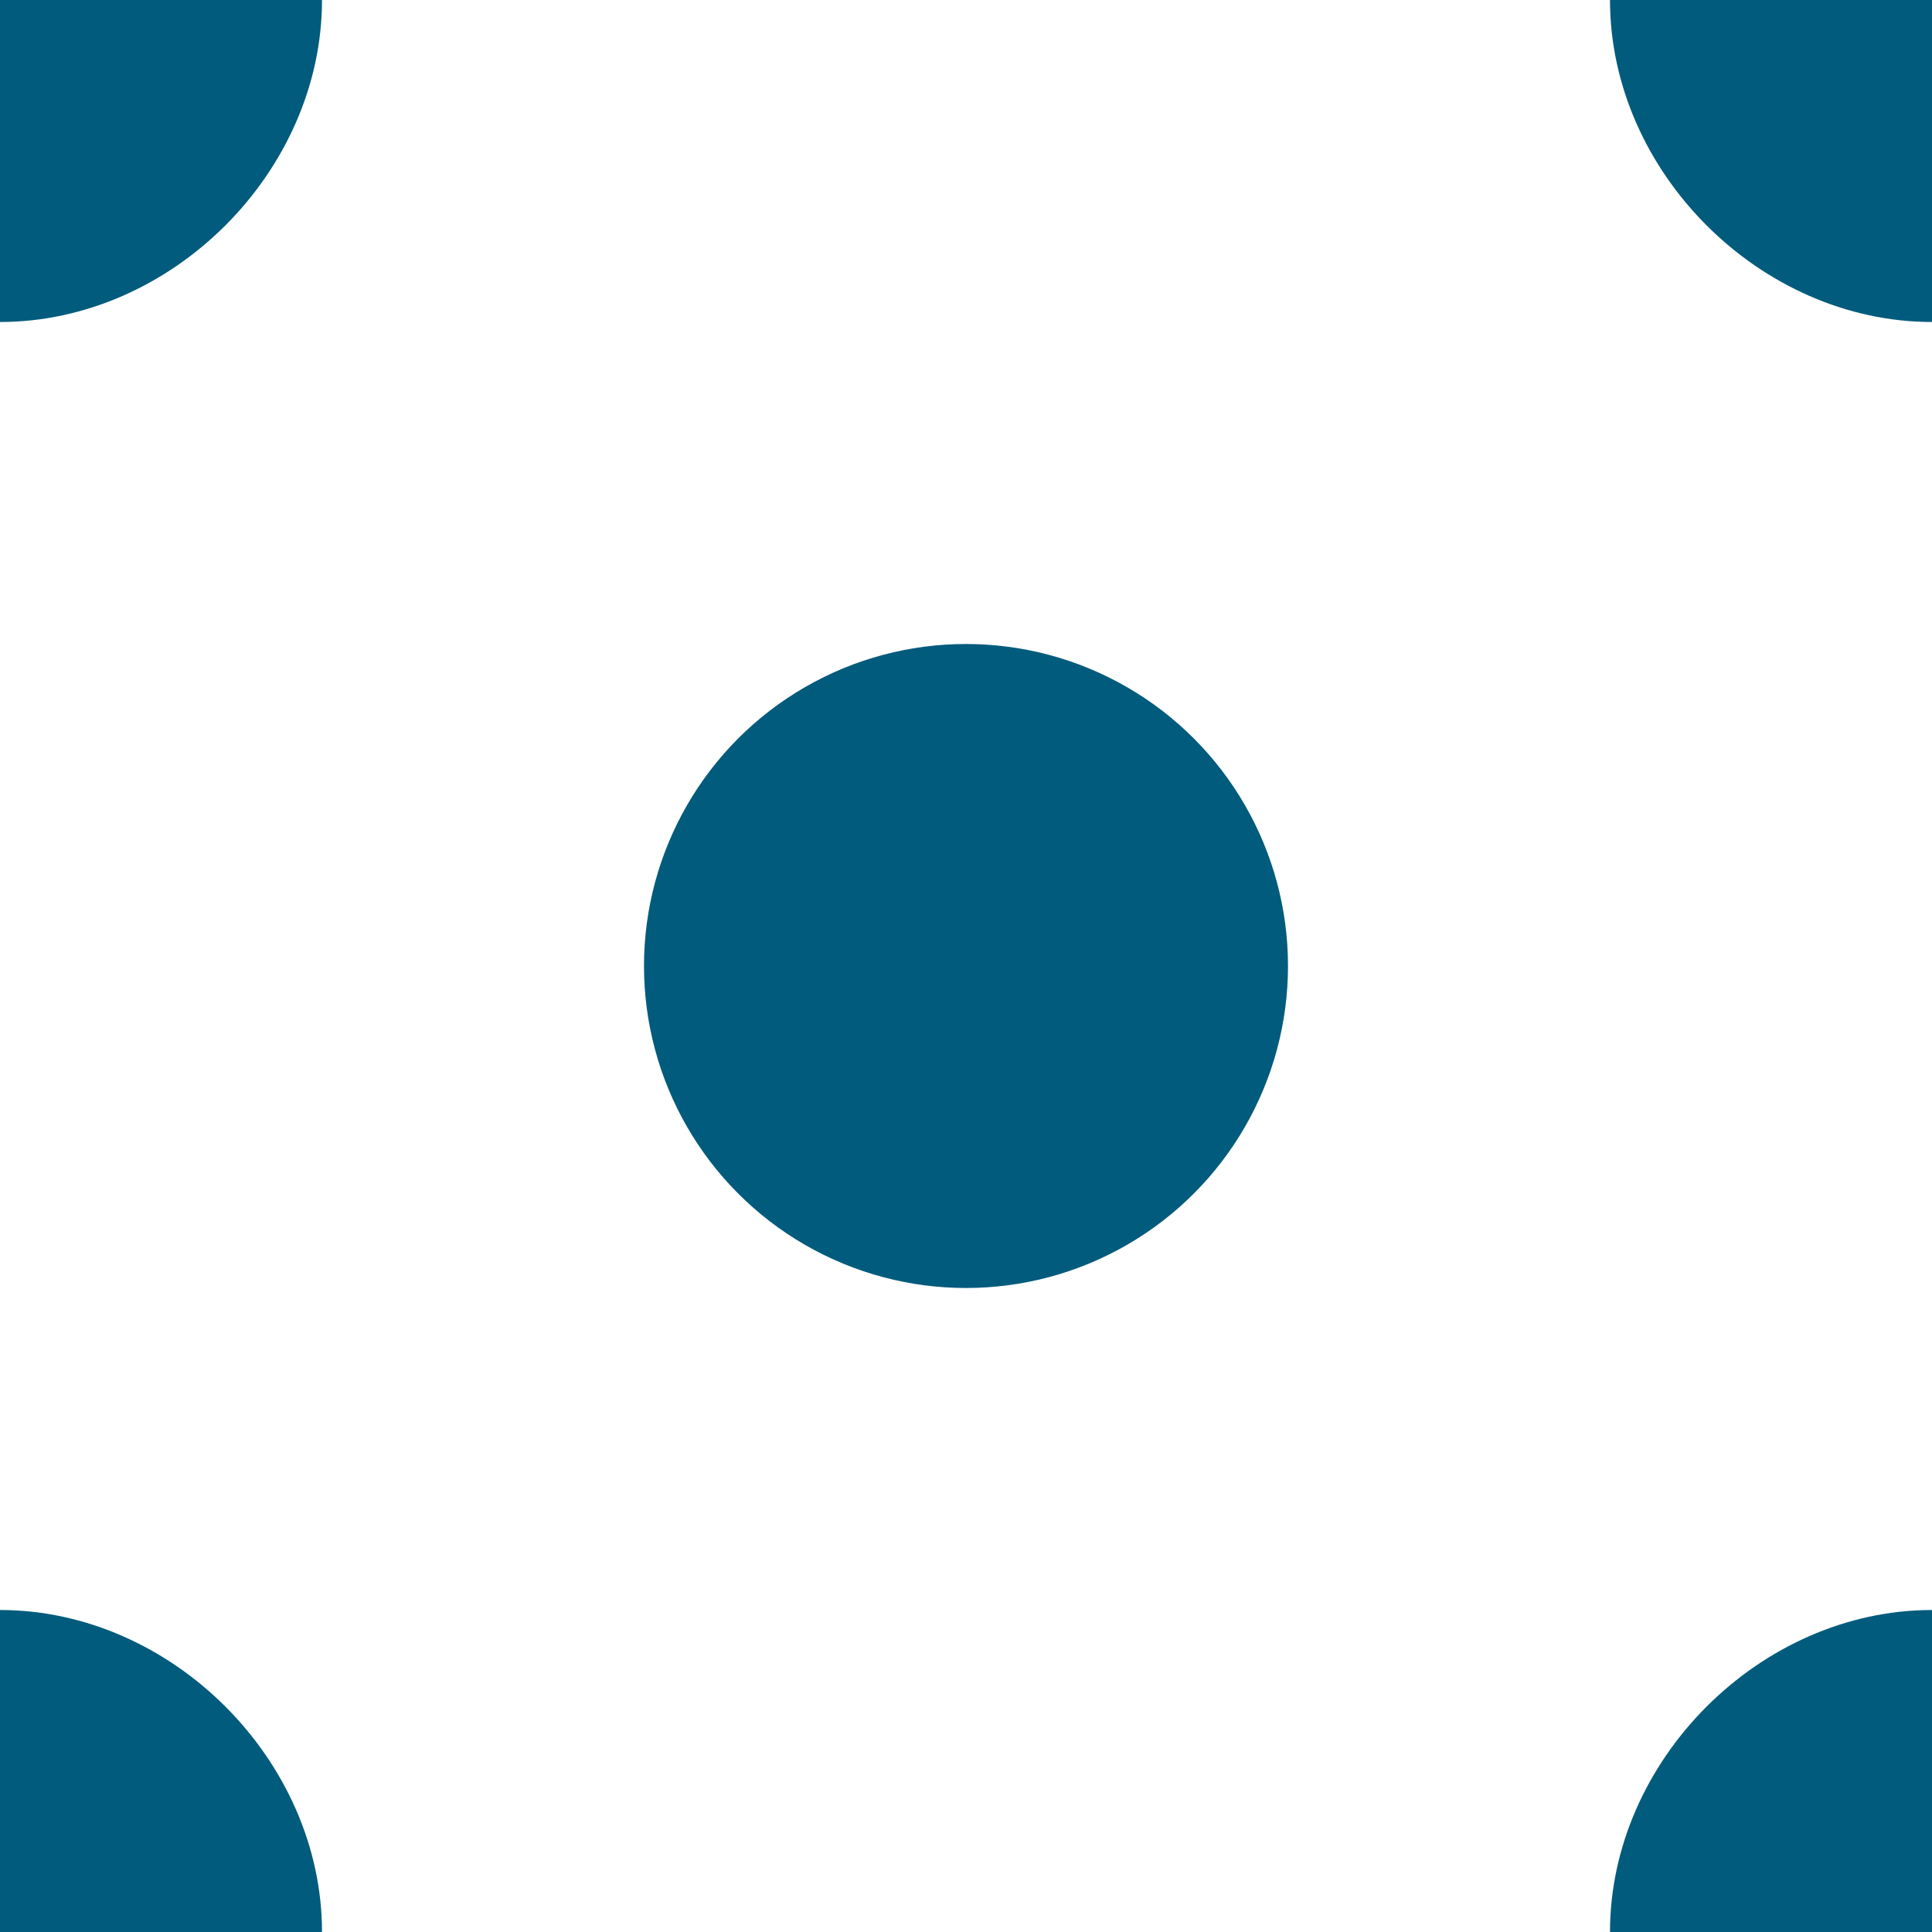 <svg height="9" width="9" viewBox="0 0 9 9" xmlns="http://www.w3.org/2000/svg">
    <!-- ©2023 COMICS/SRC by @nyuudo -->
    <g fill="#005b7c">
        <circle cx="4.5" cy="4.5" r="1.5" />
        <path d="m9 7.5c-.8 0-1.5.7-1.5 1.5h1.5z" />
        <path d="m0 7.5v1.5h1.5c0-.8-.7-1.5-1.5-1.5z" />
        <path d="m9 1.5v-1.5h-1.5c0 .8.7 1.5 1.5 1.5z" />
        <path d="m0 1.5c.8 0 1.5-.7 1.5-1.5h-1.5z" />
    </g>
</svg>